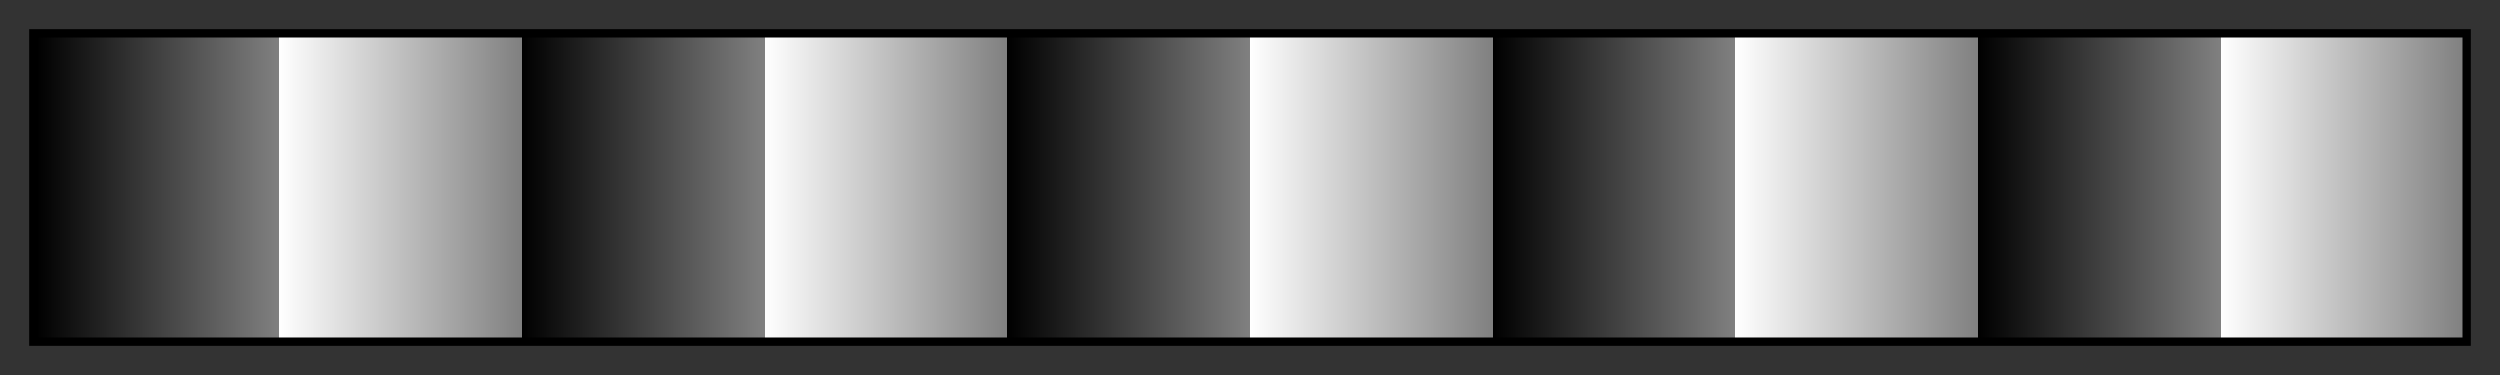 <svg height="45" viewBox="0 0 300 45" width="300" xmlns="http://www.w3.org/2000/svg" xmlns:xlink="http://www.w3.org/1999/xlink"><rect x="0" y="0" width="300" height="45" fill="#333333" stroke="none"/><linearGradient id="a" gradientUnits="objectBoundingBox" spreadMethod="pad" x1="0%" x2="100%" y1="0%" y2="0%"><stop offset="0"/><stop offset=".1" stop-color="#808080"/><stop offset=".1" stop-color="#fff"/><stop offset=".2" stop-color="#808080"/><stop offset=".2"/><stop offset=".3" stop-color="#808080"/><stop offset=".3" stop-color="#fff"/><stop offset=".4" stop-color="#808080"/><stop offset=".4"/><stop offset=".5" stop-color="#808080"/><stop offset=".5" stop-color="#fff"/><stop offset=".6" stop-color="#808080"/><stop offset=".6"/><stop offset=".7" stop-color="#808080"/><stop offset=".7" stop-color="#fff"/><stop offset=".8" stop-color="#808080"/><stop offset=".8"/><stop offset=".9" stop-color="#808080"/><stop offset=".9" stop-color="#fff"/><stop offset="1" stop-color="#808080"/></linearGradient><path d="m4 4h292v37h-292z" fill="url(#a)" stroke="#000"/></svg>